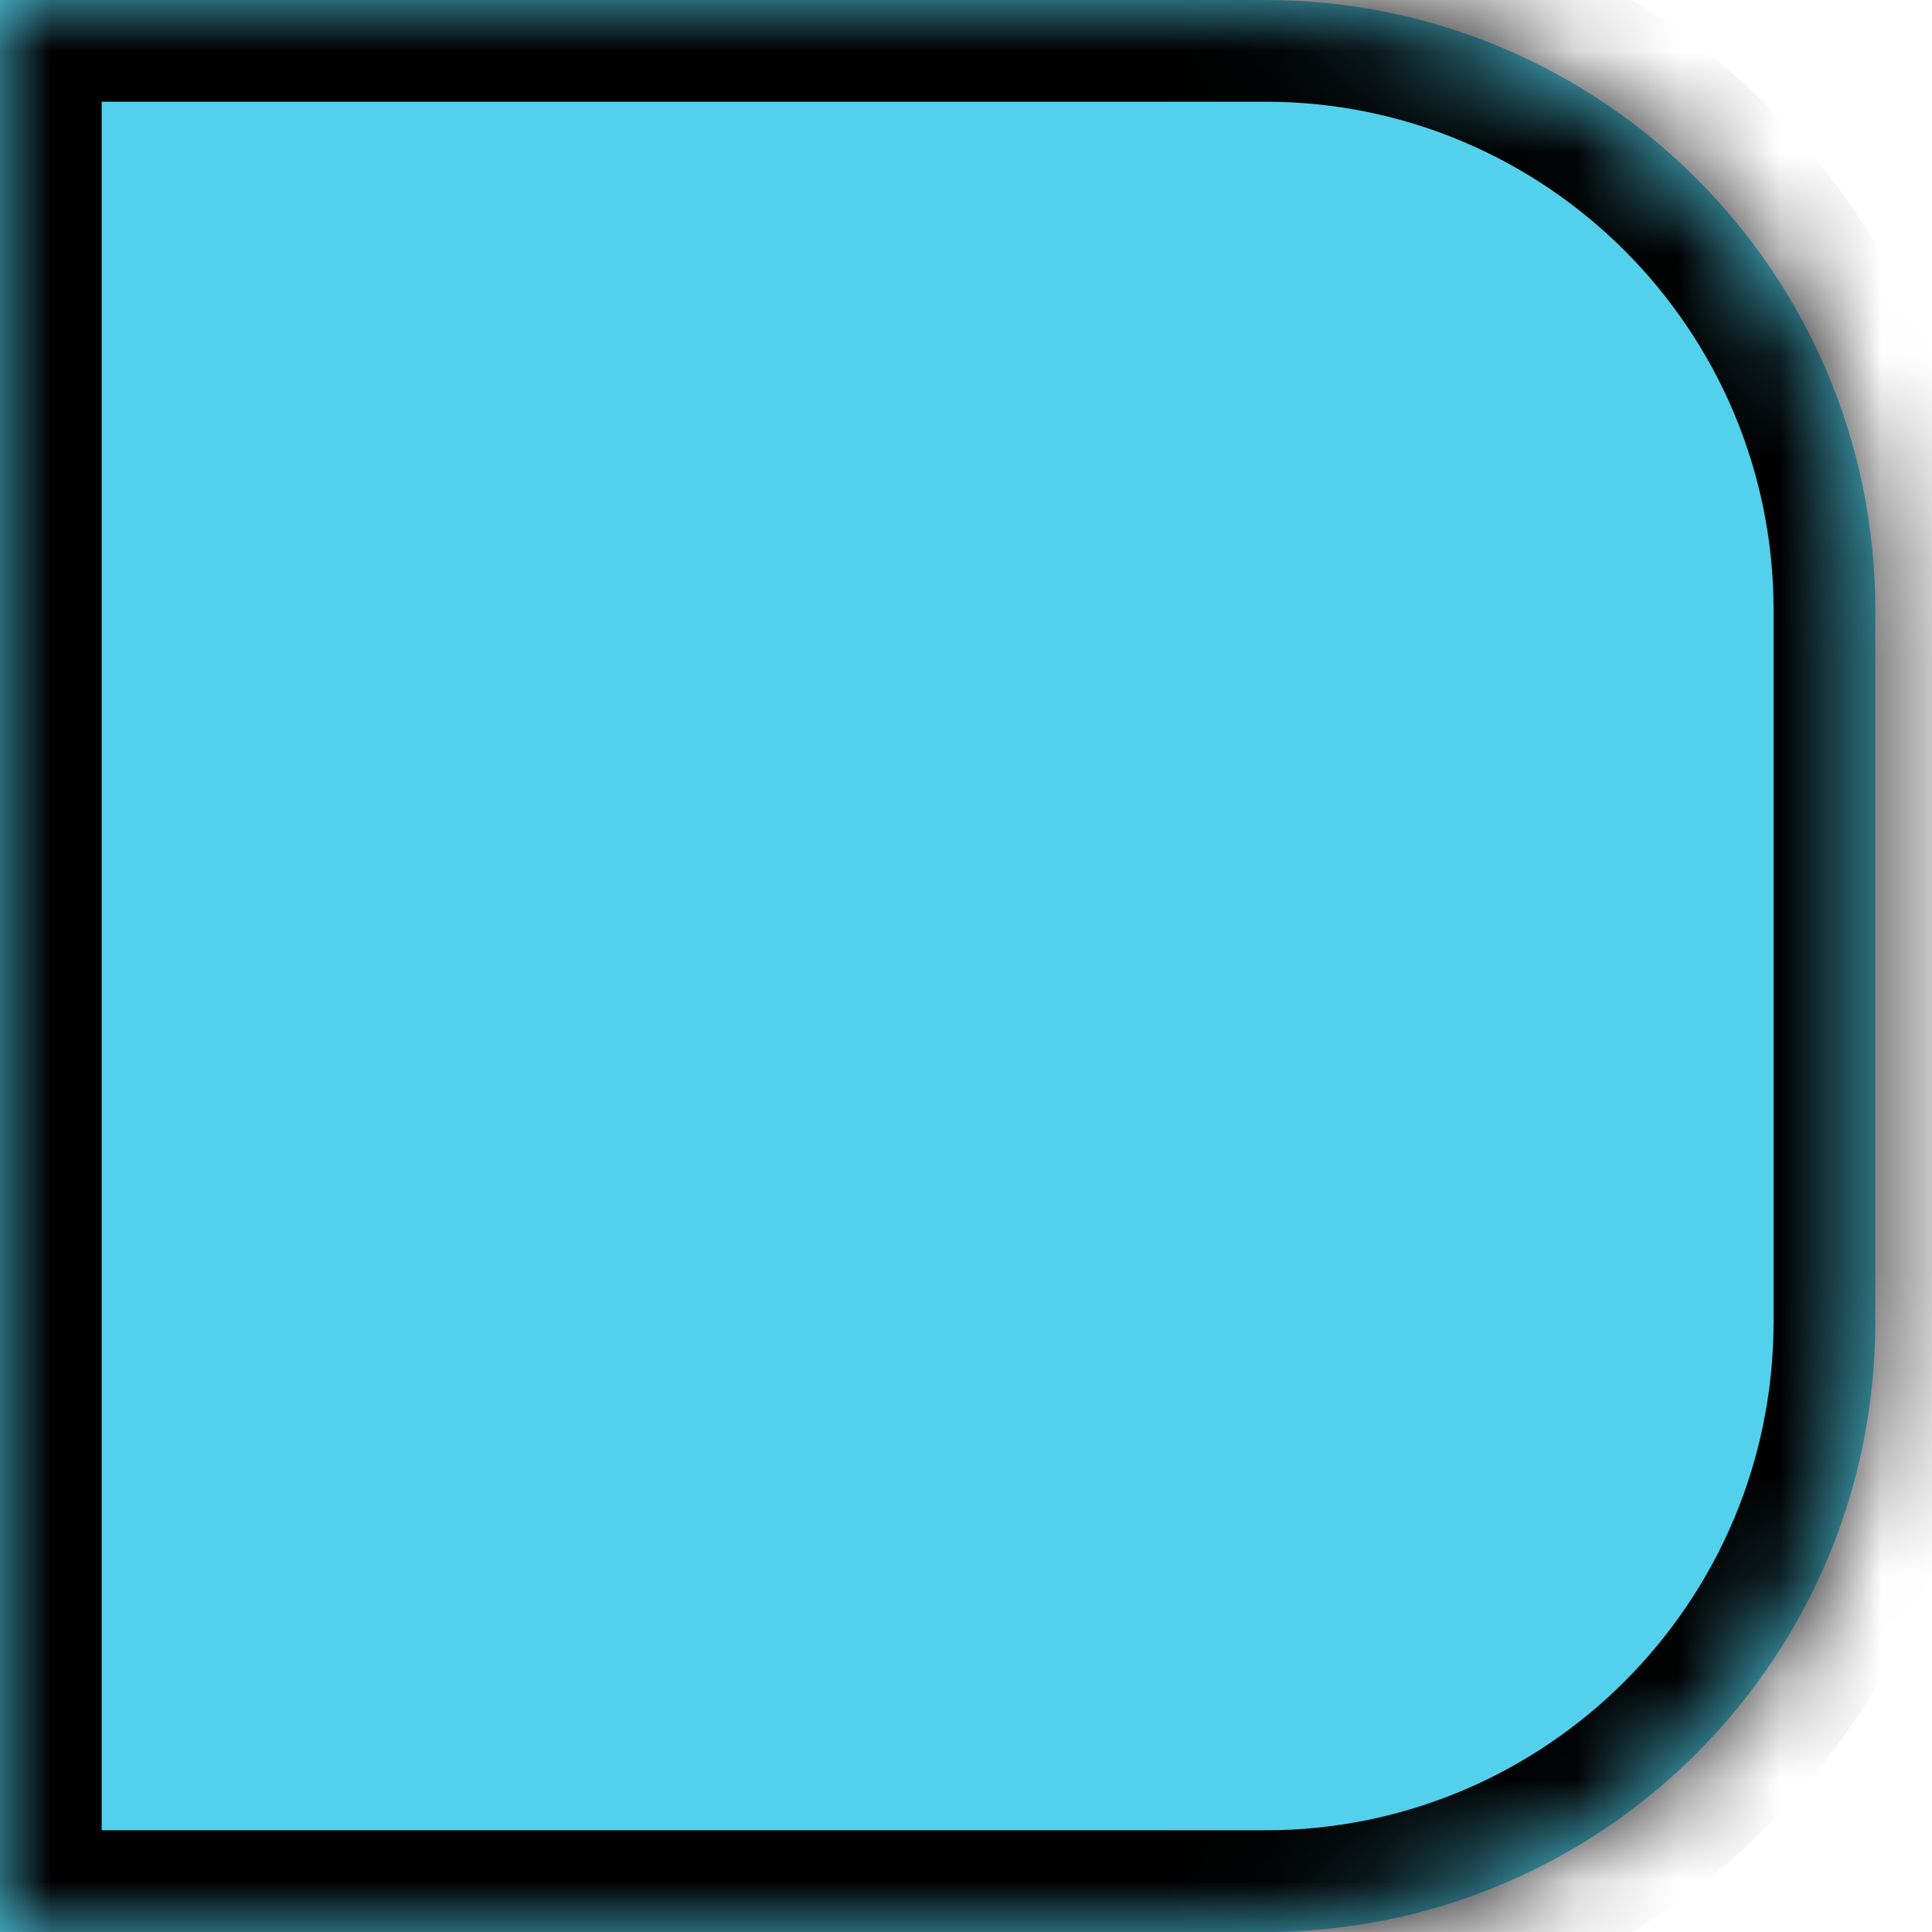 <svg width="19" height="19" viewBox="0 0 19 19" fill="none" xmlns="http://www.w3.org/2000/svg">
  <path fill-rule="evenodd" clip-rule="evenodd" d="M12.147 0H0V19H12.147H12.294H12.442C15.755 19 18.442 16.314 18.442 13V6C18.442 2.686 15.755 0 12.442 0H12.294H12.147Z" fill="#53d0eb"/>
  <mask id="path-1-inside-1_505_2063" fill="white">
    <path fill-rule="evenodd" clip-rule="evenodd" d="M12.147 0H0V19H12.147H12.294H12.442C15.755 19 18.442 16.314 18.442 13V6C18.442 2.686 15.755 0 12.442 0H12.294H12.147Z"/>
  </mask>
  <path d="M0 0V-1H-1V0H0ZM0 19H-1V20H0V19ZM0 1H12.147V-1H0V1ZM1 19V0H-1V19H1ZM12.147 18H0V20H12.147V18ZM12.294 18H12.147V20H12.294V18ZM12.442 18H12.294V20H12.442V18ZM17.442 13C17.442 15.761 15.203 18 12.442 18V20C16.308 20 19.442 16.866 19.442 13H17.442ZM17.442 6V13H19.442V6H17.442ZM12.442 1C15.203 1 17.442 3.239 17.442 6H19.442C19.442 2.134 16.308 -1 12.442 -1V1ZM12.294 1H12.442V-1H12.294V1ZM12.147 1H12.294V-1H12.147V1Z" fill="black" mask="url(#path-1-inside-1_505_2063)"/>
</svg>
